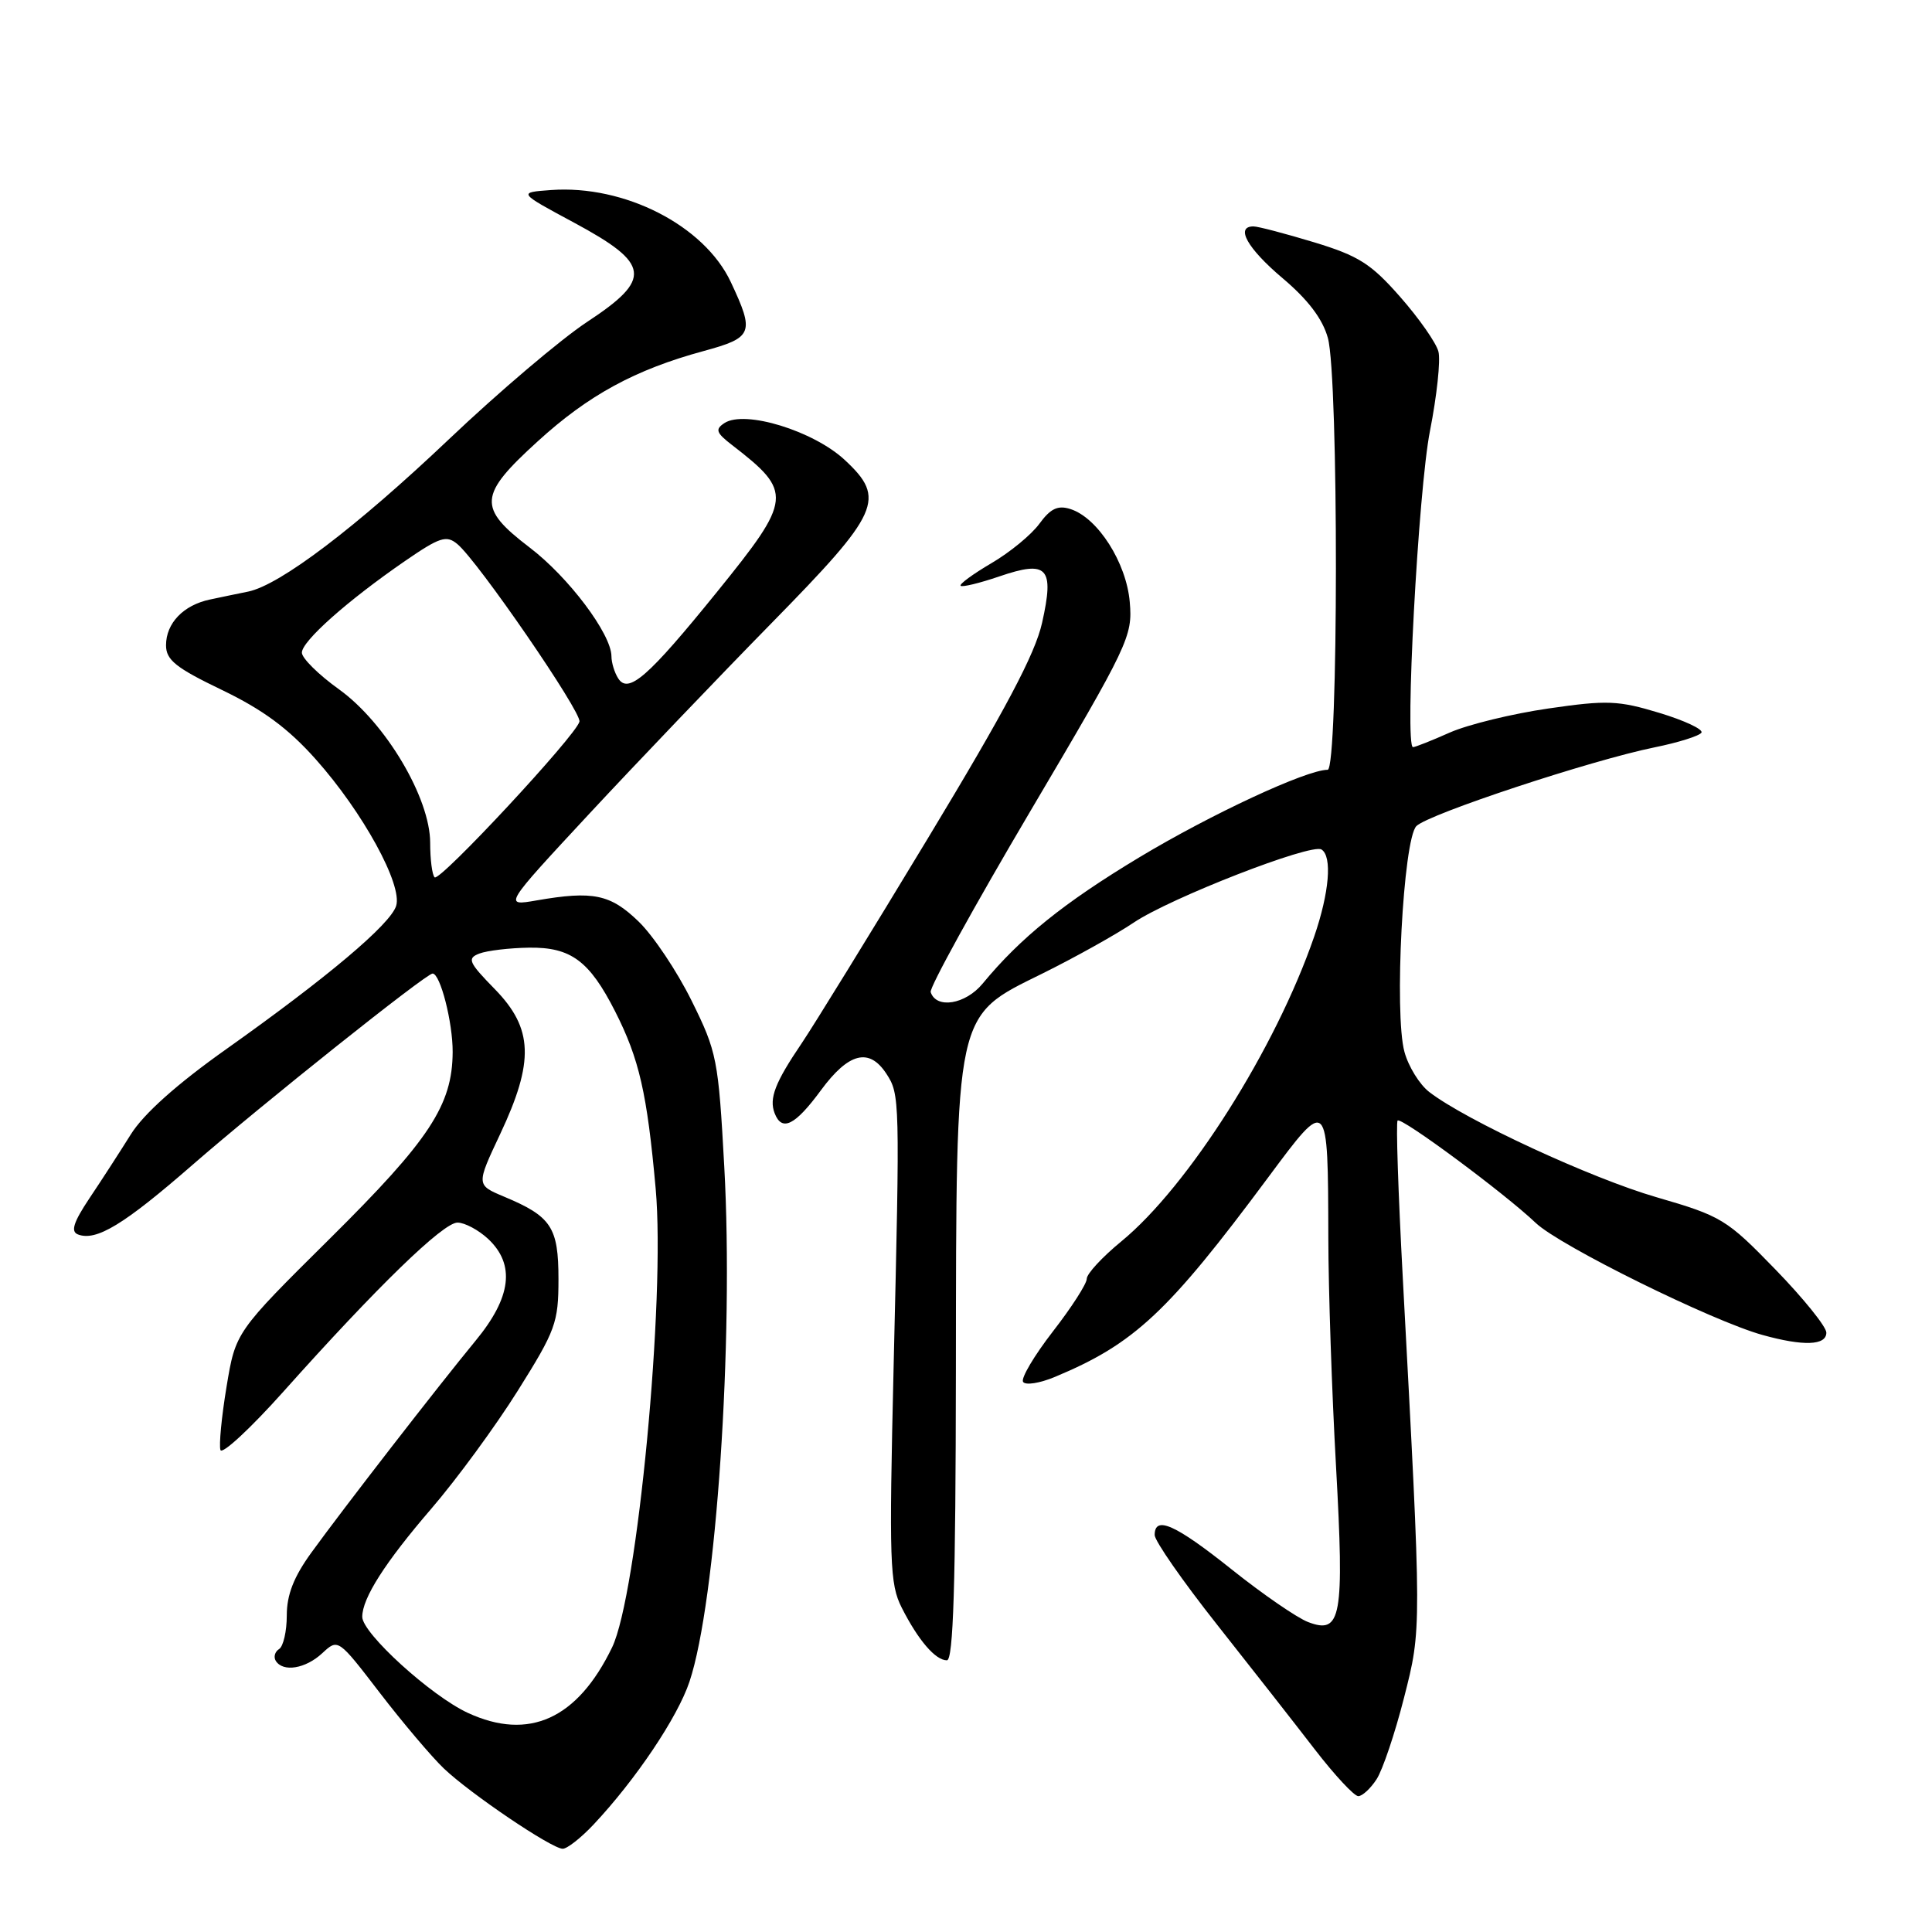 <?xml version="1.0" encoding="UTF-8" standalone="no"?>
<!DOCTYPE svg PUBLIC "-//W3C//DTD SVG 1.1//EN" "http://www.w3.org/Graphics/SVG/1.1/DTD/svg11.dtd" >
<svg xmlns="http://www.w3.org/2000/svg" xmlns:xlink="http://www.w3.org/1999/xlink" version="1.1" viewBox="0 0 256 256">
 <g >
 <path fill="currentColor"
d=" M 78.66 241.75 C 84.24 235.81 89.78 227.56 91.36 222.83 C 94.90 212.23 97.24 177.62 95.97 154.60 C 95.19 140.35 95.00 139.38 91.64 132.60 C 89.71 128.69 86.55 123.97 84.62 122.11 C 80.88 118.49 78.59 118.01 71.10 119.31 C 66.71 120.07 66.71 120.07 78.10 107.81 C 84.37 101.07 95.24 89.70 102.25 82.55 C 116.62 67.90 117.44 66.08 111.96 60.97 C 107.81 57.09 98.69 54.29 95.99 56.06 C 94.73 56.89 94.89 57.34 97.00 58.97 C 105.09 65.21 105.00 66.09 95.01 78.43 C 85.87 89.72 83.25 92.01 81.91 89.88 C 81.42 89.12 81.02 87.80 81.02 86.95 C 80.99 83.99 75.33 76.46 70.17 72.54 C 63.27 67.27 63.39 65.63 71.25 58.48 C 77.98 52.34 84.16 48.98 93.25 46.51 C 99.78 44.73 100.01 44.13 96.83 37.36 C 93.31 29.88 82.76 24.48 73.03 25.18 C 68.62 25.50 68.62 25.50 76.06 29.50 C 86.21 34.96 86.47 36.95 77.79 42.66 C 74.33 44.94 66.09 51.93 59.48 58.21 C 47.17 69.89 37.11 77.52 32.88 78.39 C 31.57 78.65 29.29 79.13 27.82 79.44 C 24.30 80.18 22.00 82.58 22.00 85.50 C 22.00 87.45 23.30 88.49 29.42 91.43 C 34.82 94.03 38.20 96.52 41.84 100.61 C 48.08 107.61 53.37 117.26 52.49 120.04 C 51.71 122.49 43.40 129.50 29.99 139.01 C 23.45 143.64 19.03 147.59 17.33 150.32 C 15.89 152.62 13.43 156.43 11.85 158.78 C 9.73 161.96 9.34 163.19 10.33 163.57 C 12.75 164.50 16.41 162.28 25.51 154.35 C 34.79 146.27 56.46 129.00 57.32 129.00 C 58.34 129.00 60.00 135.48 59.98 139.40 C 59.94 146.44 56.93 151.02 43.72 164.11 C 31.22 176.50 31.22 176.50 30.02 183.74 C 29.36 187.72 29.00 191.49 29.21 192.13 C 29.42 192.77 33.18 189.29 37.55 184.40 C 50.01 170.45 58.72 162.00 60.62 162.00 C 61.58 162.00 63.41 162.98 64.69 164.17 C 68.30 167.57 67.76 171.91 63.01 177.66 C 58.02 183.72 45.56 199.79 41.25 205.74 C 38.93 208.94 38.00 211.31 38.00 214.05 C 38.00 216.16 37.54 218.16 36.98 218.51 C 36.42 218.86 36.23 219.56 36.54 220.07 C 37.50 221.61 40.49 221.12 42.71 219.05 C 44.80 217.11 44.80 217.11 50.32 224.30 C 53.36 228.26 57.18 232.77 58.80 234.32 C 62.31 237.67 73.05 244.93 74.55 244.97 C 75.13 244.99 76.98 243.54 78.66 241.75 Z  M 182.41 235.75 C 183.21 234.51 184.84 229.68 186.03 225.00 C 188.39 215.75 188.39 216.20 185.87 169.20 C 185.27 158.03 184.96 148.71 185.19 148.48 C 185.69 147.98 199.35 158.10 203.50 162.05 C 206.67 165.07 226.84 175.03 233.54 176.89 C 238.97 178.40 242.00 178.29 242.00 176.58 C 242.00 175.80 238.96 172.03 235.25 168.21 C 228.79 161.55 228.12 161.14 219.50 158.64 C 210.84 156.13 194.23 148.44 189.39 144.70 C 188.11 143.72 186.63 141.33 186.10 139.39 C 184.71 134.35 185.93 111.21 187.68 109.46 C 189.28 107.86 210.86 100.73 219.23 99.03 C 222.39 98.39 225.18 97.51 225.45 97.08 C 225.72 96.65 223.21 95.47 219.87 94.46 C 214.43 92.81 212.94 92.75 205.16 93.88 C 200.40 94.57 194.53 96.00 192.12 97.06 C 189.72 98.13 187.52 99.00 187.23 99.00 C 186.10 99.00 187.93 64.94 189.48 57.09 C 190.39 52.47 190.90 47.74 190.60 46.59 C 190.31 45.44 188.03 42.18 185.54 39.35 C 181.67 34.94 180.03 33.90 174.11 32.10 C 170.30 30.95 166.70 30.00 166.09 30.00 C 163.64 30.00 165.29 32.93 169.96 36.87 C 173.32 39.71 175.25 42.25 175.95 44.78 C 177.39 49.95 177.36 102.00 175.92 102.00 C 173.12 102.00 160.48 107.88 151.00 113.58 C 140.96 119.62 135.21 124.26 130.20 130.34 C 127.93 133.09 124.06 133.73 123.32 131.46 C 123.13 130.89 129.08 120.09 136.54 107.46 C 149.57 85.41 150.09 84.31 149.70 79.79 C 149.26 74.56 145.46 68.60 141.83 67.45 C 140.17 66.92 139.20 67.38 137.73 69.39 C 136.68 70.84 133.81 73.20 131.36 74.63 C 128.91 76.07 127.08 77.41 127.29 77.62 C 127.49 77.83 129.80 77.27 132.41 76.38 C 138.81 74.19 139.73 75.18 138.08 82.53 C 137.16 86.66 133.19 94.14 122.96 111.06 C 115.34 123.68 107.80 135.91 106.22 138.25 C 102.70 143.44 101.89 145.54 102.64 147.50 C 103.60 150.00 105.34 149.14 108.78 144.46 C 112.45 139.48 115.16 138.79 117.44 142.26 C 119.24 145.02 119.25 145.53 118.41 181.04 C 117.80 207.08 117.89 209.89 119.49 213.04 C 121.67 217.34 123.95 220.00 125.47 220.00 C 126.32 220.00 126.63 210.02 126.66 181.71 C 126.71 133.59 126.46 134.76 138.06 129.03 C 142.39 126.89 147.86 123.84 150.22 122.25 C 155.06 118.99 173.73 111.72 175.10 112.56 C 176.55 113.46 176.14 118.27 174.14 124.09 C 169.03 138.94 157.47 157.20 148.57 164.50 C 146.06 166.56 144.00 168.78 144.00 169.45 C 144.00 170.11 141.98 173.25 139.51 176.43 C 137.04 179.62 135.26 182.62 135.56 183.10 C 135.86 183.59 137.77 183.29 139.80 182.44 C 150.32 178.05 154.76 173.89 168.02 156.04 C 176.01 145.29 175.96 145.24 176.01 164.00 C 176.02 170.88 176.48 184.51 177.03 194.30 C 178.14 214.36 177.73 216.61 173.33 214.93 C 171.88 214.38 167.33 211.25 163.22 207.97 C 155.74 202.00 153.00 200.77 153.00 203.40 C 153.00 204.17 156.71 209.51 161.25 215.25 C 165.79 220.99 171.64 228.46 174.25 231.85 C 176.86 235.23 179.44 238.00 179.98 238.00 C 180.51 238.00 181.61 236.99 182.41 235.75 Z  M 62.00 226.97 C 57.14 224.73 48.00 216.42 48.00 214.24 C 48.00 211.76 51.03 207.02 57.16 199.90 C 60.51 196.01 65.67 188.97 68.62 184.26 C 73.62 176.29 74.00 175.26 74.00 169.50 C 74.00 162.60 73.06 161.18 66.76 158.55 C 63.10 157.01 63.10 157.01 66.28 150.26 C 70.81 140.64 70.65 136.28 65.58 131.08 C 62.08 127.50 61.86 126.99 63.52 126.35 C 64.55 125.96 67.50 125.61 70.09 125.57 C 75.64 125.49 78.10 127.31 81.51 134.02 C 84.71 140.33 85.74 144.85 86.88 157.50 C 88.19 172.10 84.46 211.35 81.10 218.30 C 76.51 227.78 70.08 230.70 62.00 226.97 Z  M 57.59 116.25 C 57.26 115.93 57.00 113.87 57.00 111.68 C 57.00 105.73 51.08 95.77 44.92 91.34 C 42.21 89.40 40.00 87.21 40.00 86.48 C 40.00 84.96 46.01 79.61 53.66 74.34 C 58.27 71.17 59.15 70.88 60.60 72.09 C 63.33 74.35 77.08 94.36 76.78 95.62 C 76.34 97.45 58.24 116.91 57.59 116.25 Z "/>
</g>
</svg>